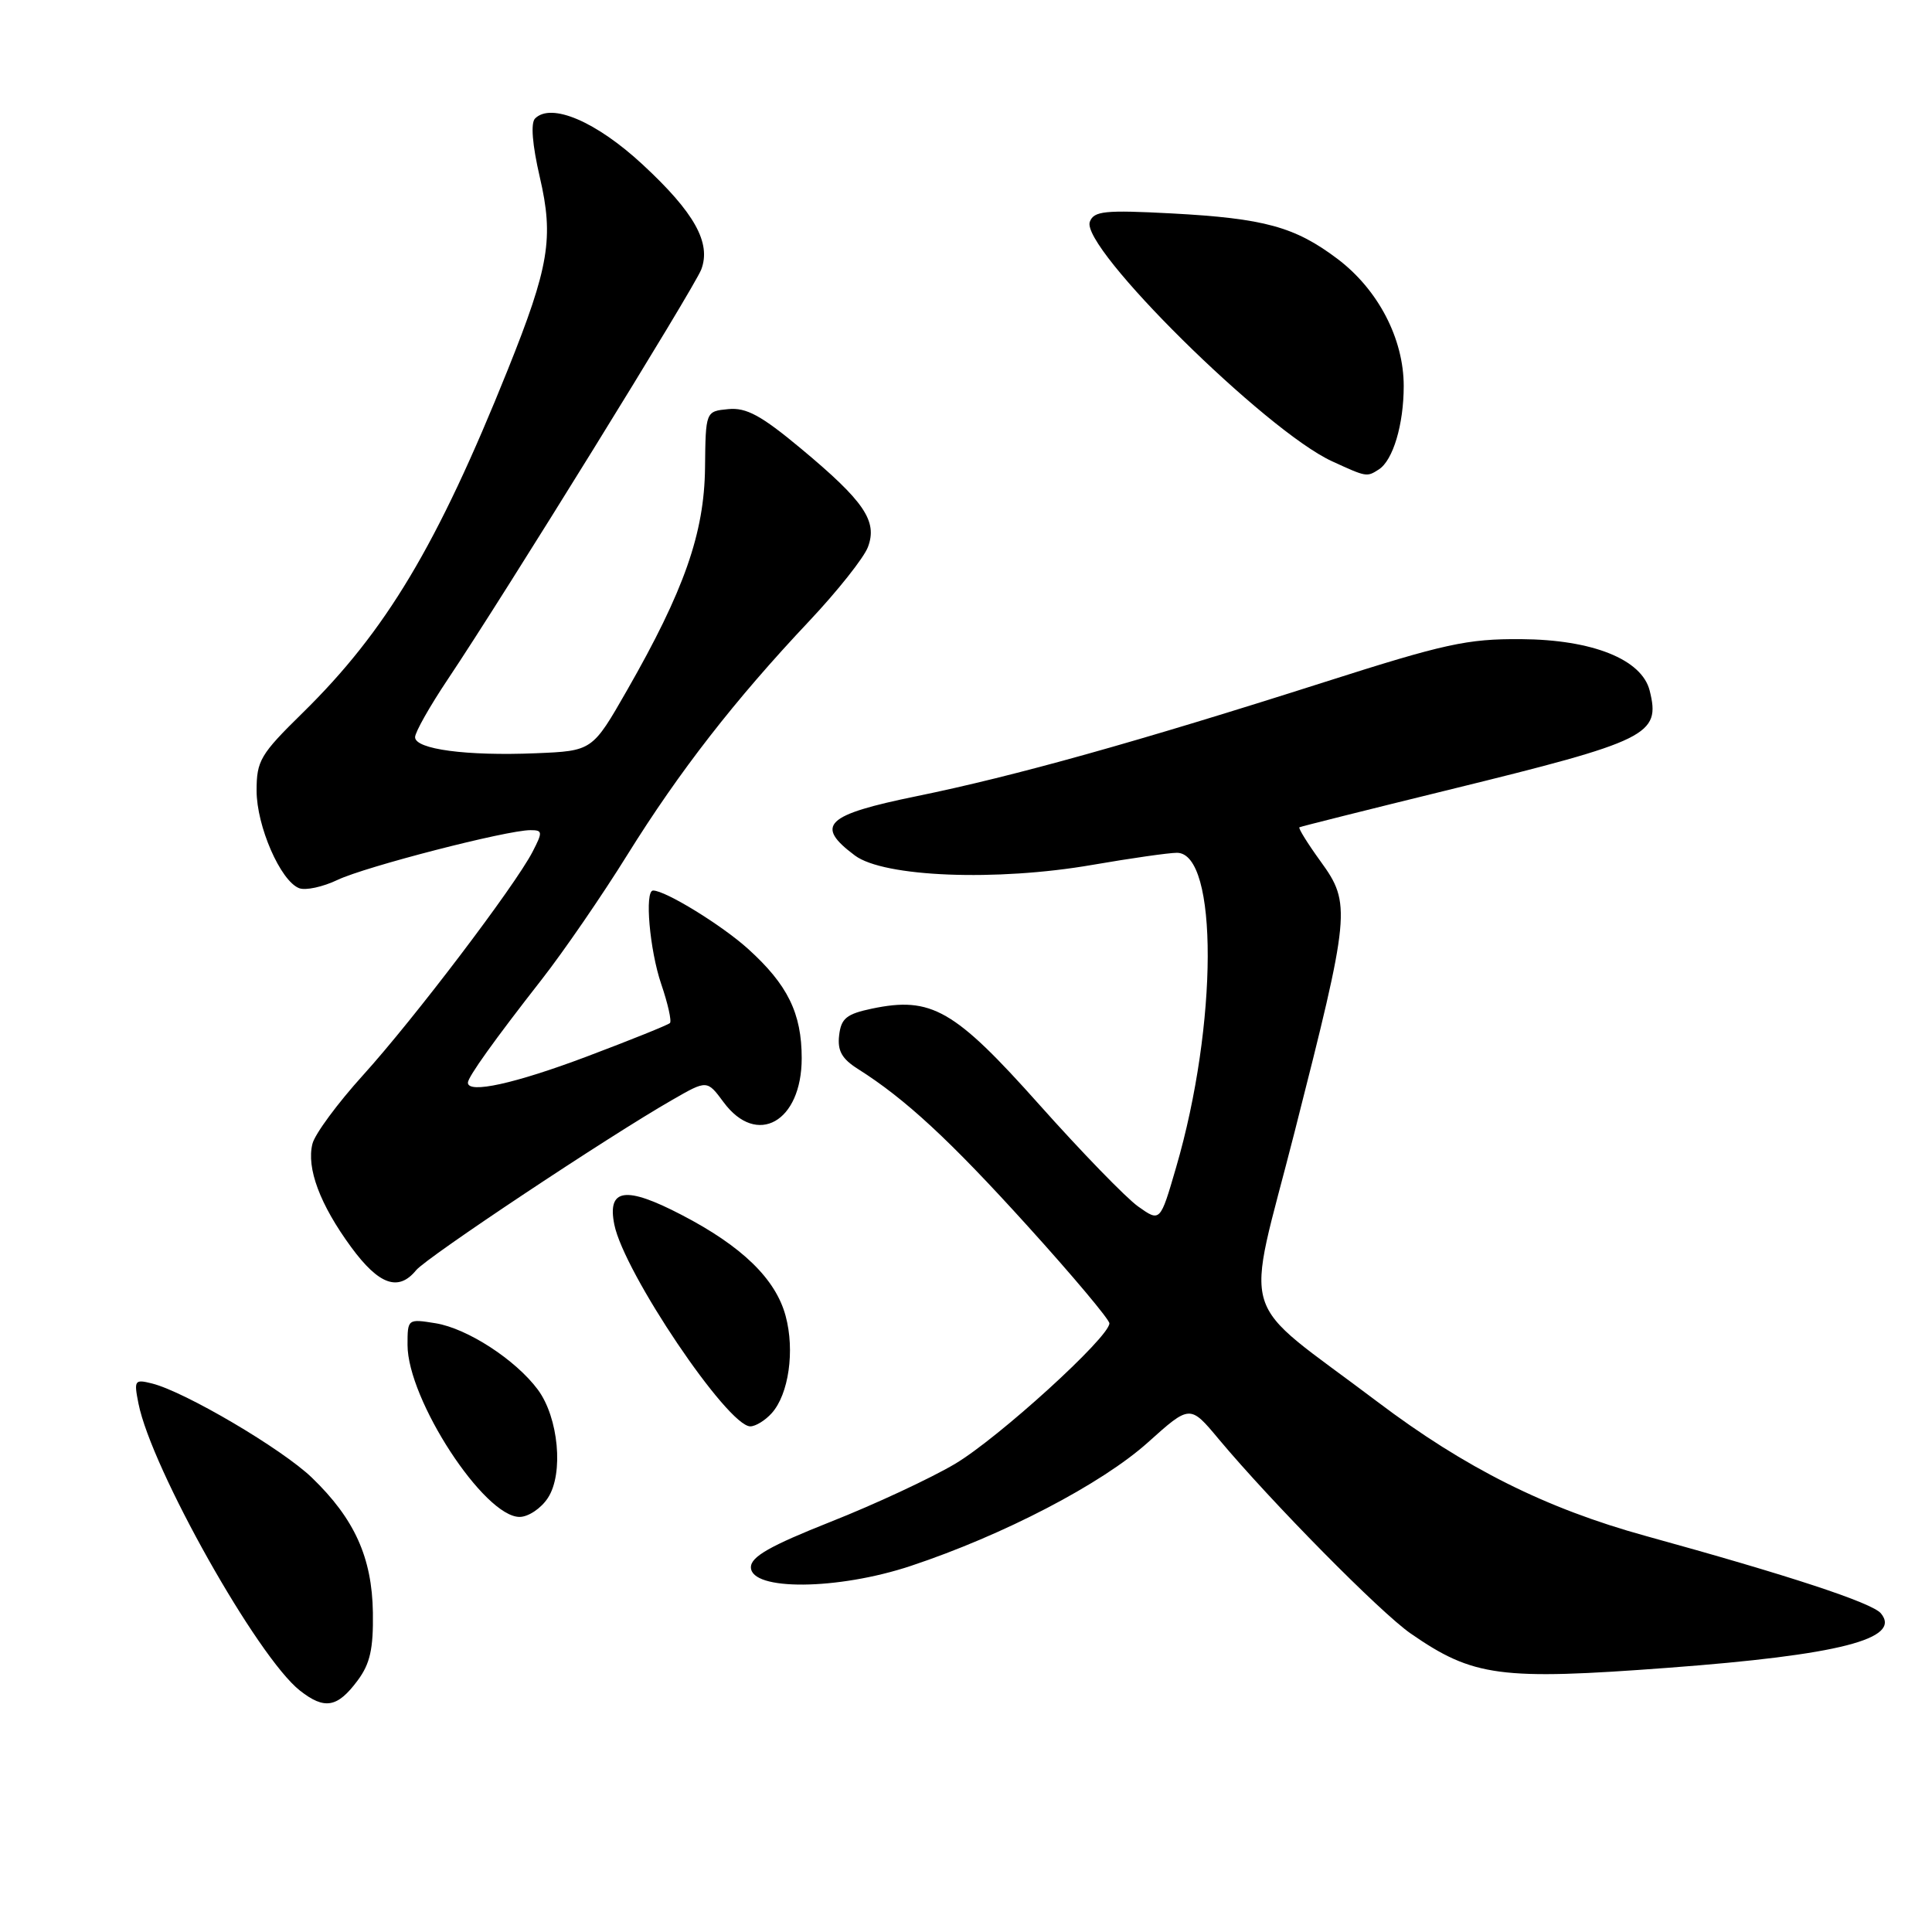 <?xml version="1.0" encoding="UTF-8" standalone="no"?>
<!DOCTYPE svg PUBLIC "-//W3C//DTD SVG 1.1//EN" "http://www.w3.org/Graphics/SVG/1.1/DTD/svg11.dtd" >
<svg xmlns="http://www.w3.org/2000/svg" xmlns:xlink="http://www.w3.org/1999/xlink" version="1.1" viewBox="0 0 256 256">
 <g >
 <path fill="currentColor"
d=" M 47.39 222.67 C 49.04 220.46 49.48 218.48 49.41 213.67 C 49.30 206.38 46.97 201.24 41.33 195.80 C 37.39 192.00 24.53 184.42 20.15 183.32 C 17.83 182.74 17.73 182.88 18.35 185.99 C 20.08 194.63 34.12 219.59 39.74 224.01 C 43.01 226.58 44.71 226.28 47.39 222.67 Z  M 221.05 220.99 C 243.67 219.30 252.04 217.16 249.23 213.78 C 248.07 212.38 237.14 208.78 218.06 203.52 C 204.82 199.87 194.13 194.52 182.50 185.73 C 163.66 171.49 164.98 175.79 171.54 149.99 C 178.93 120.95 179.05 119.74 175.00 114.16 C 173.27 111.77 172.00 109.73 172.18 109.62 C 172.35 109.52 181.28 107.28 192.00 104.65 C 218.49 98.15 220.06 97.38 218.59 91.51 C 217.55 87.37 211.02 84.75 201.54 84.69 C 194.42 84.64 191.44 85.29 175.50 90.38 C 150.69 98.30 134.45 102.84 121.50 105.49 C 109.36 107.97 107.91 109.35 113.28 113.36 C 117.11 116.22 132.01 116.81 144.75 114.60 C 149.84 113.72 154.88 113.00 155.95 113.00 C 161.44 113.00 161.38 135.74 155.83 154.72 C 153.73 161.94 153.73 161.94 150.80 159.86 C 149.20 158.72 143.30 152.64 137.71 146.37 C 126.46 133.75 123.41 132.00 115.53 133.65 C 112.16 134.36 111.45 134.94 111.19 137.19 C 110.95 139.23 111.55 140.30 113.69 141.65 C 119.96 145.61 125.87 151.08 136.17 162.46 C 142.13 169.04 147.00 174.84 147.00 175.35 C 147.00 177.18 132.28 190.57 126.53 193.98 C 123.30 195.89 115.90 199.34 110.08 201.64 C 102.02 204.84 99.50 206.27 99.50 207.67 C 99.50 210.81 111.01 210.71 120.69 207.49 C 132.94 203.42 145.96 196.64 152.09 191.14 C 157.68 186.12 157.68 186.12 161.48 190.68 C 168.51 199.08 182.89 213.65 186.91 216.44 C 195.21 222.19 198.76 222.66 221.05 220.99 Z  M 72.60 198.48 C 74.71 195.27 74.01 187.84 71.27 184.14 C 68.33 180.18 61.94 176.03 57.73 175.34 C 54.02 174.74 54.00 174.76 54.00 178.21 C 54.00 185.43 64.14 201.00 68.85 201.00 C 70.00 201.00 71.70 199.87 72.60 198.48 Z  M 102.26 187.25 C 104.51 184.75 105.34 178.96 104.10 174.37 C 102.78 169.46 98.32 165.13 90.30 160.97 C 82.88 157.11 80.44 157.47 81.40 162.26 C 82.67 168.61 96.41 189.00 99.42 189.00 C 100.12 189.00 101.40 188.21 102.26 187.25 Z  M 55.13 168.32 C 56.52 166.61 80.67 150.55 89.10 145.73 C 93.69 143.09 93.69 143.09 95.88 146.05 C 100.29 152.01 106.23 148.66 106.23 140.22 C 106.23 134.26 104.37 130.47 99.11 125.72 C 95.63 122.58 88.18 118.00 86.54 118.00 C 85.39 118.00 86.08 125.87 87.61 130.38 C 88.50 132.98 89.02 135.31 88.77 135.56 C 88.52 135.81 83.55 137.81 77.72 140.01 C 68.21 143.59 62.00 144.96 62.00 143.46 C 62.00 142.71 65.53 137.78 71.77 129.80 C 74.67 126.09 79.78 118.66 83.12 113.28 C 90.02 102.20 97.34 92.78 107.23 82.29 C 110.96 78.33 114.46 73.92 115.00 72.50 C 116.31 69.05 114.53 66.43 106.11 59.42 C 100.85 55.04 98.89 53.98 96.50 54.21 C 93.50 54.50 93.50 54.50 93.42 62.00 C 93.32 70.64 90.66 78.24 83.09 91.46 C 78.49 99.50 78.49 99.50 70.99 99.81 C 61.82 100.19 55.00 99.28 55.00 97.68 C 55.00 97.02 56.96 93.56 59.35 89.99 C 66.86 78.78 92.00 38.12 92.92 35.71 C 94.26 32.18 92.02 28.16 85.14 21.79 C 79.00 16.10 73.04 13.56 70.90 15.70 C 70.30 16.30 70.53 19.17 71.53 23.49 C 73.40 31.52 72.76 35.35 67.28 49.00 C 57.94 72.26 51.15 83.62 40.09 94.47 C 34.50 99.95 34.00 100.79 34.00 104.76 C 34.00 109.47 37.17 116.74 39.64 117.69 C 40.49 118.02 42.78 117.52 44.73 116.59 C 48.40 114.84 67.15 110.00 70.28 110.00 C 71.91 110.00 71.93 110.23 70.56 112.88 C 68.22 117.40 54.84 135.03 48.10 142.47 C 44.74 146.18 41.72 150.27 41.40 151.56 C 40.59 154.78 42.40 159.62 46.53 165.25 C 50.20 170.25 52.79 171.18 55.13 168.32 Z  M 182.69 62.21 C 184.58 61.01 186.00 56.26 186.00 51.15 C 186.00 44.87 182.61 38.37 177.22 34.30 C 171.58 30.05 167.54 28.94 155.27 28.28 C 146.38 27.81 144.95 27.96 144.41 29.38 C 143.11 32.76 167.71 57.09 176.50 61.12 C 181.08 63.22 181.10 63.23 182.69 62.21 Z "/>
</g>
</svg>